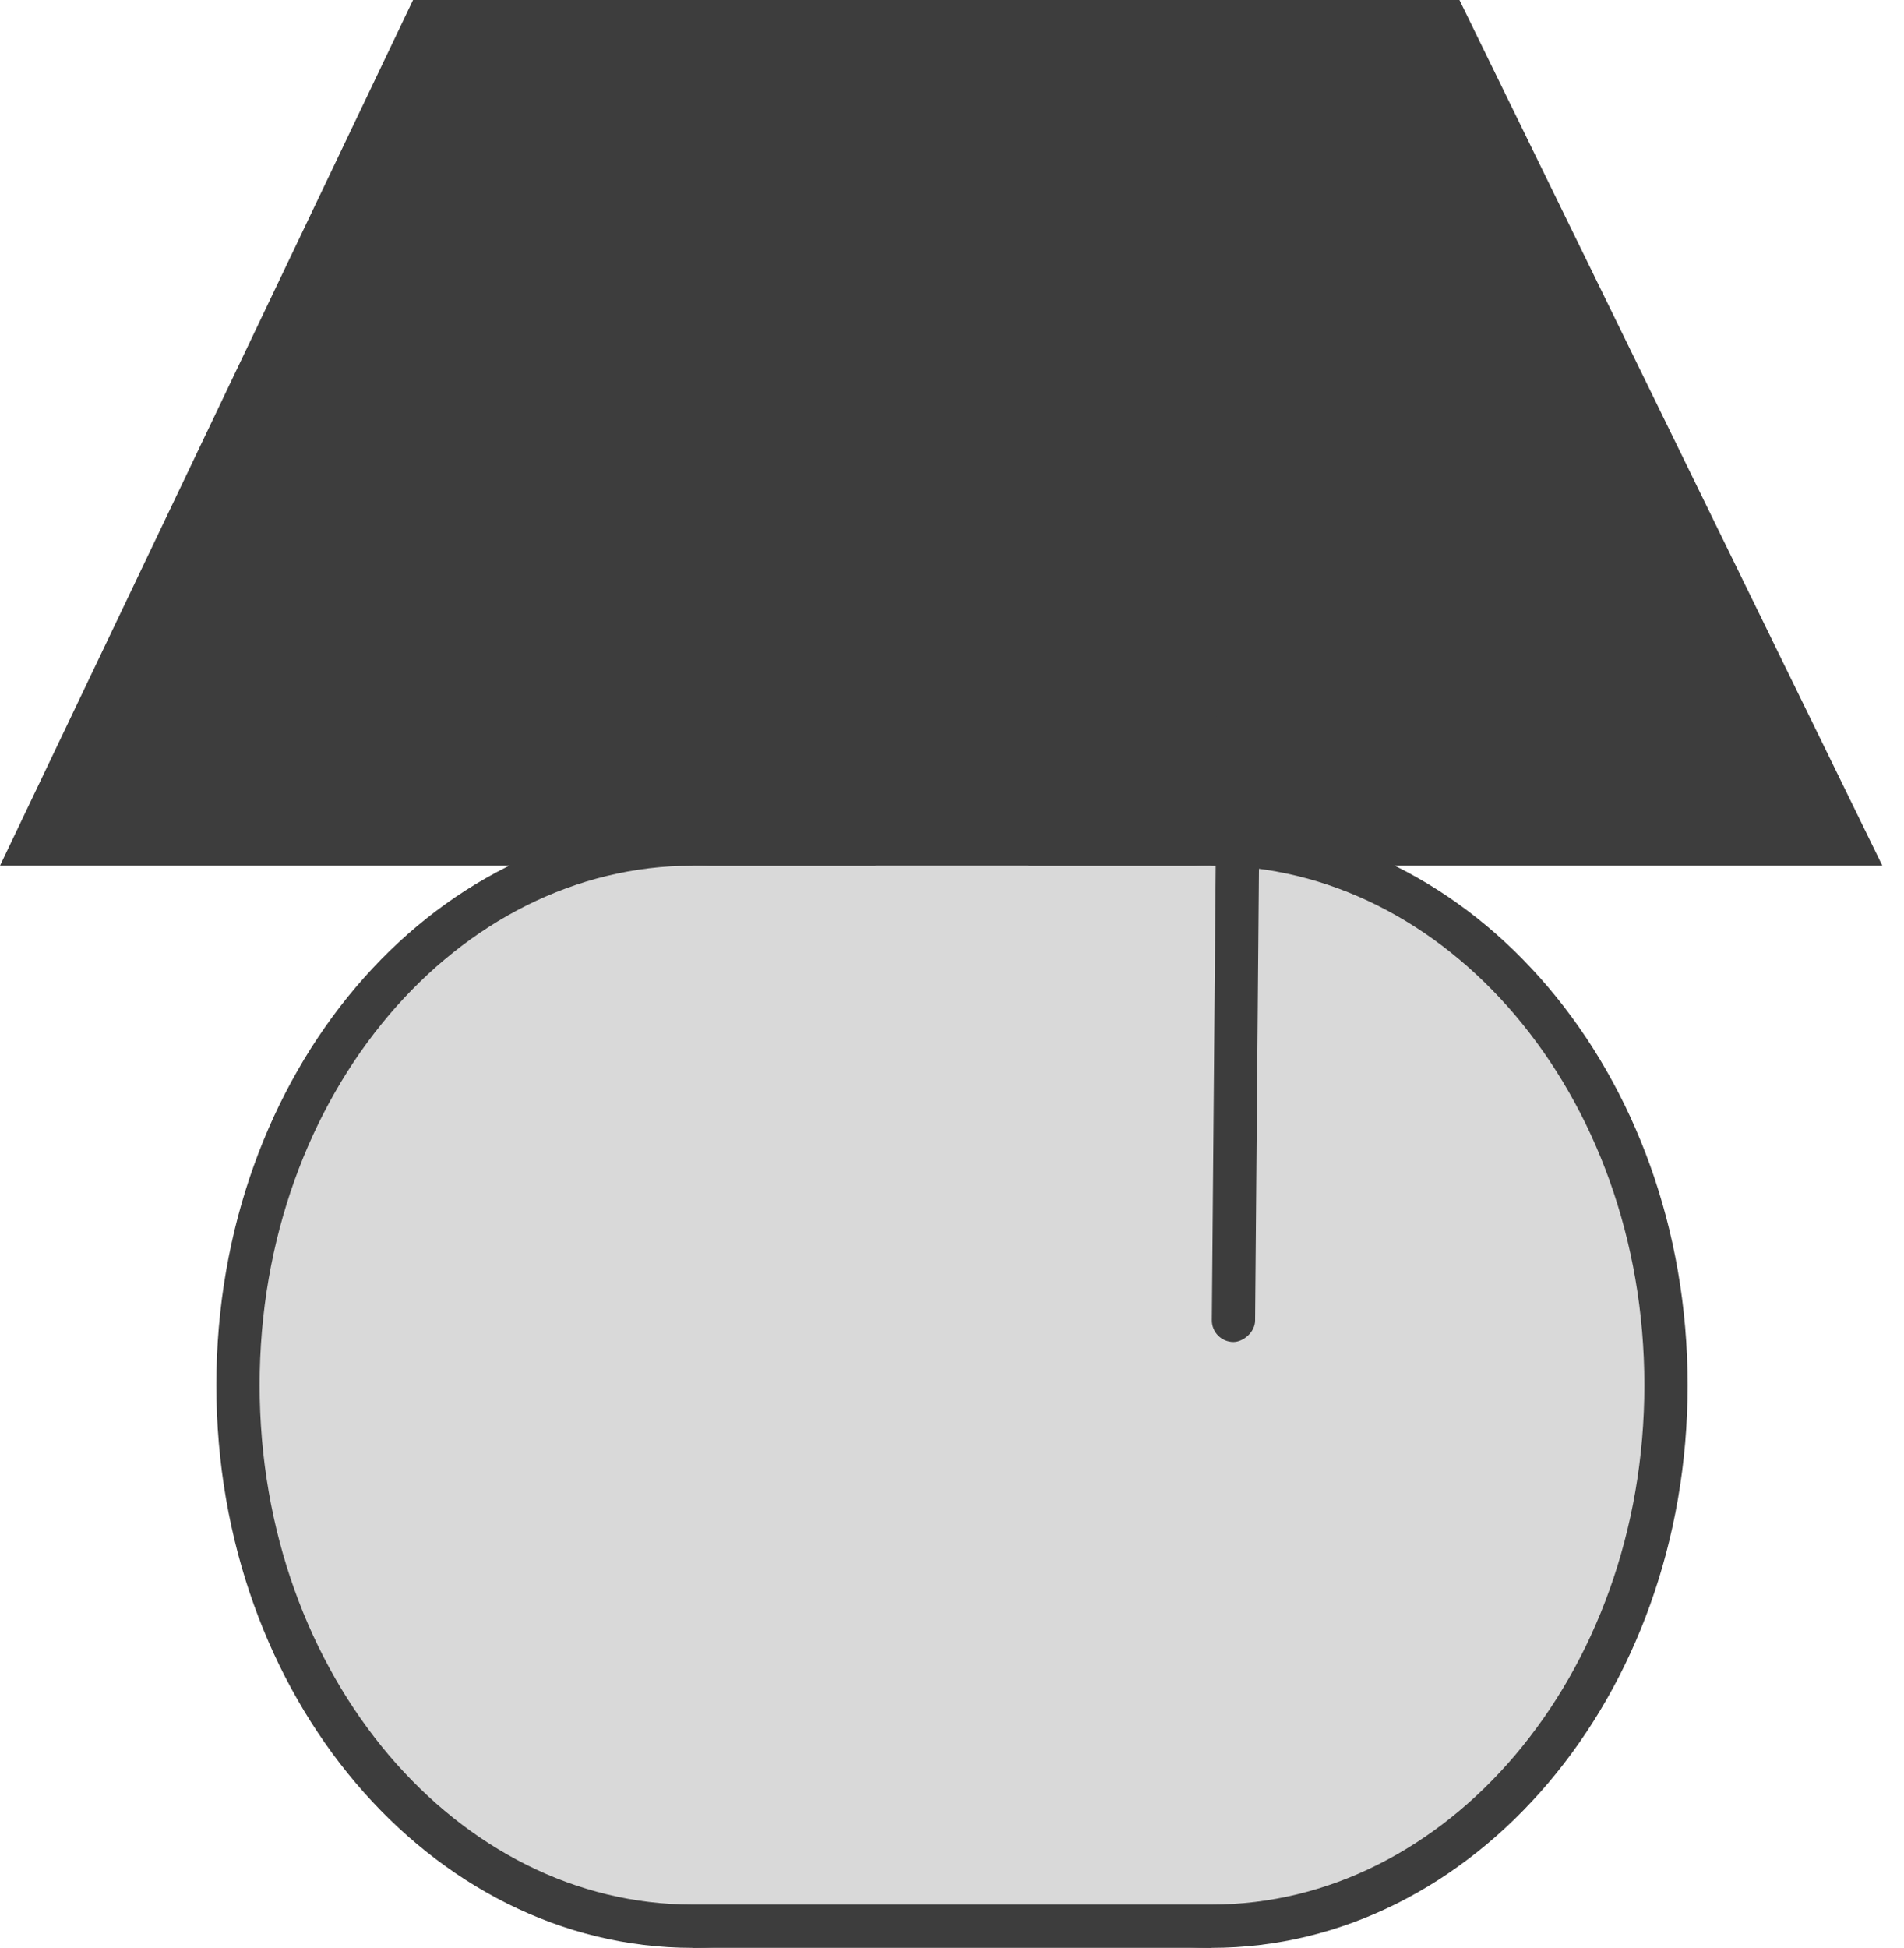 <svg width="44" height="45" viewBox="0 0 44 45" fill="none" xmlns="http://www.w3.org/2000/svg">
<path d="M28 19.5C33.724 19.5 38.5 25.015 38.5 32C38.5 38.985 33.724 44.5 28 44.5C22.276 44.5 17.5 38.985 17.5 32C17.5 25.015 22.276 19.5 28 19.5Z" fill="#D9D9D9" stroke="#3D3D3D"/>
<path d="M16 19.5C21.724 19.5 26.5 25.015 26.5 32C26.5 38.985 21.724 44.5 16 44.5C10.276 44.5 5.5 38.985 5.5 32C5.5 25.015 10.276 19.5 16 19.5Z" fill="#D9D9D9" stroke="#3D3D3D"/>
<rect x="16" y="20" width="12" height="24" fill="#D9D9D9"/>
<rect x="16" y="44" width="12" height="1" fill="#3D3D3D"/>
<path d="M9.545 0H33.727L43.5 20H0L9.545 0Z" fill="#3D3D3D"/>
<rect x="29.145" y="14.008" width="17" height="1" rx="0.5" transform="rotate(90.488 29.145 14.008)" fill="#3D3D3D"/>
</svg>
